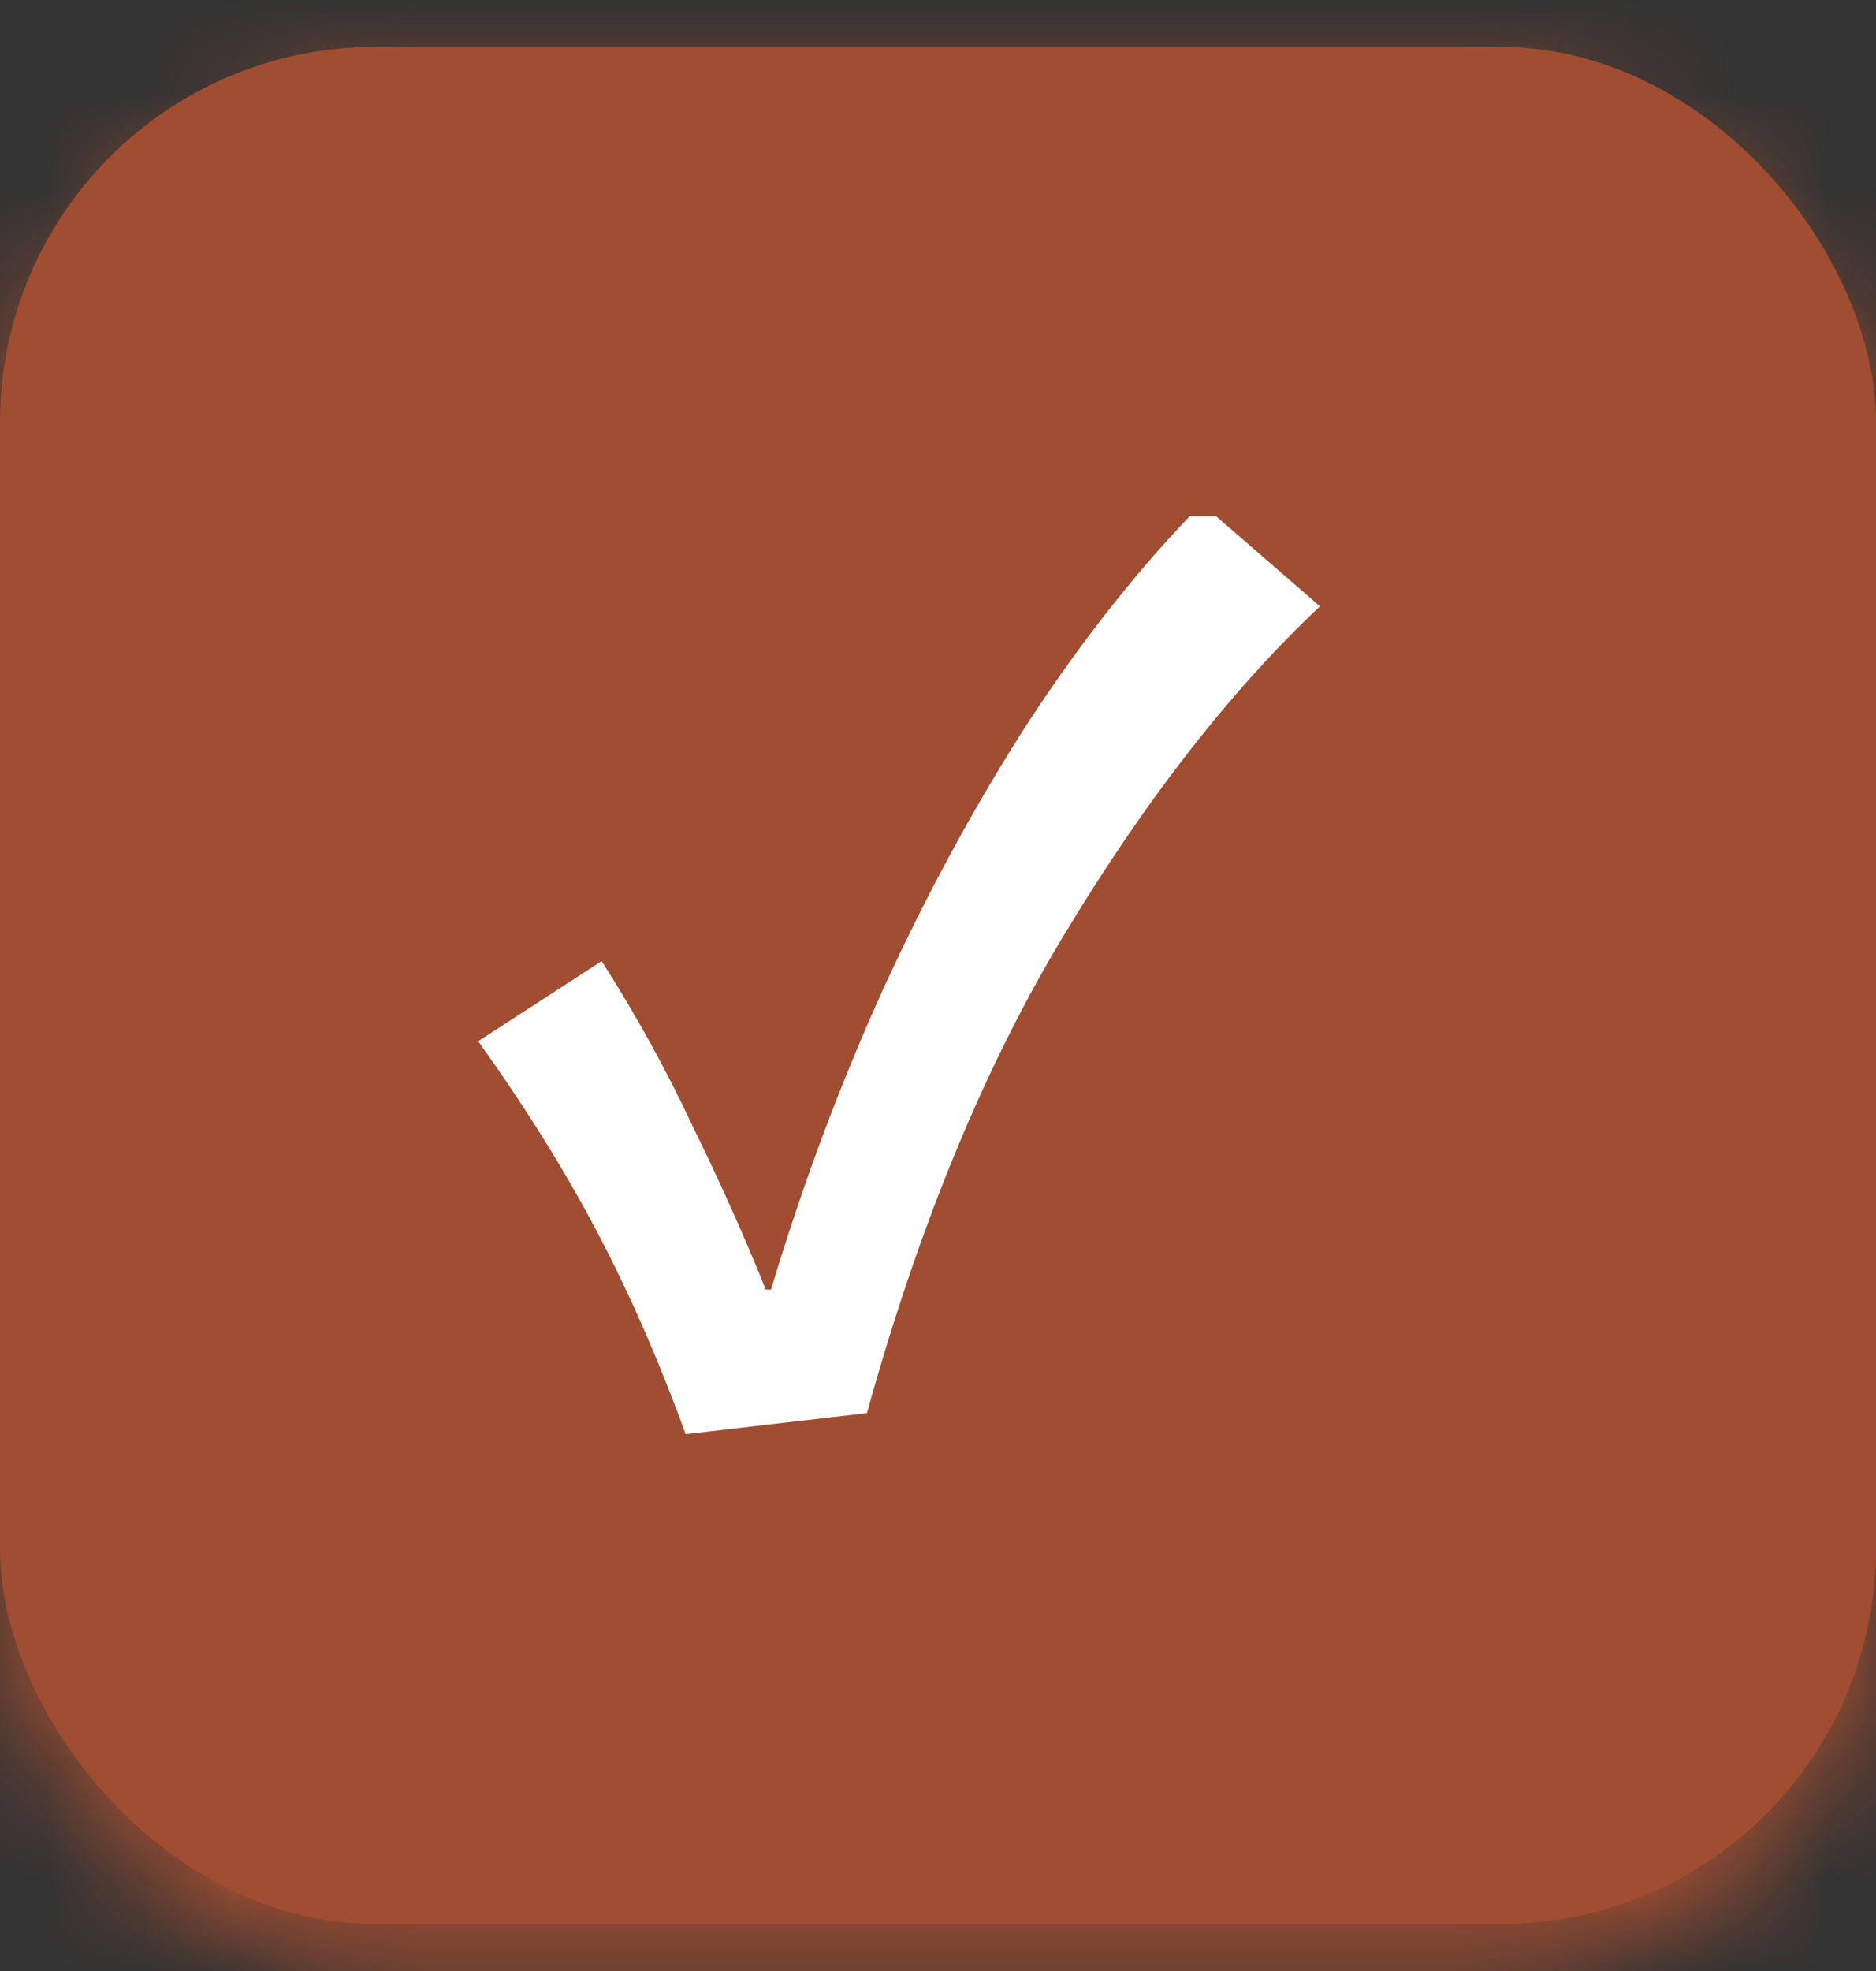 <svg width="20" height="21" viewBox="0 0 20 21" fill="none" xmlns="http://www.w3.org/2000/svg">
<rect x="0" y="0" width="20" height="21" fill="#333333" stroke="none"/>
<mask id="path-1-inside-1_23_274" fill="white">
<rect y="0.5" width="20" height="20" rx="4"/>
</mask>
<rect y="0.5" width="20" height="20" rx="4" fill="#A04D31"/>
<path d="M7.31 15.28C7.021 14.487 6.703 13.763 6.358 13.11C6.013 12.457 5.593 11.785 5.098 11.094L6.414 10.24C6.778 10.809 7.1 11.393 7.38 11.99C7.669 12.578 7.931 13.161 8.164 13.74H8.22C8.556 12.62 8.957 11.547 9.424 10.52C9.9 9.484 10.423 8.527 10.992 7.65C11.571 6.773 12.177 6.012 12.812 5.368L14.072 6.46C13.129 7.347 12.229 8.499 11.37 9.918C10.511 11.327 9.802 13.04 9.242 15.056L7.31 15.28Z" fill="white"/>
<rect y="0.5" width="20" height="20" rx="4" stroke="#A04D31" stroke-width="10" mask="url(#path-1-inside-1_23_274)"/>
</svg>
